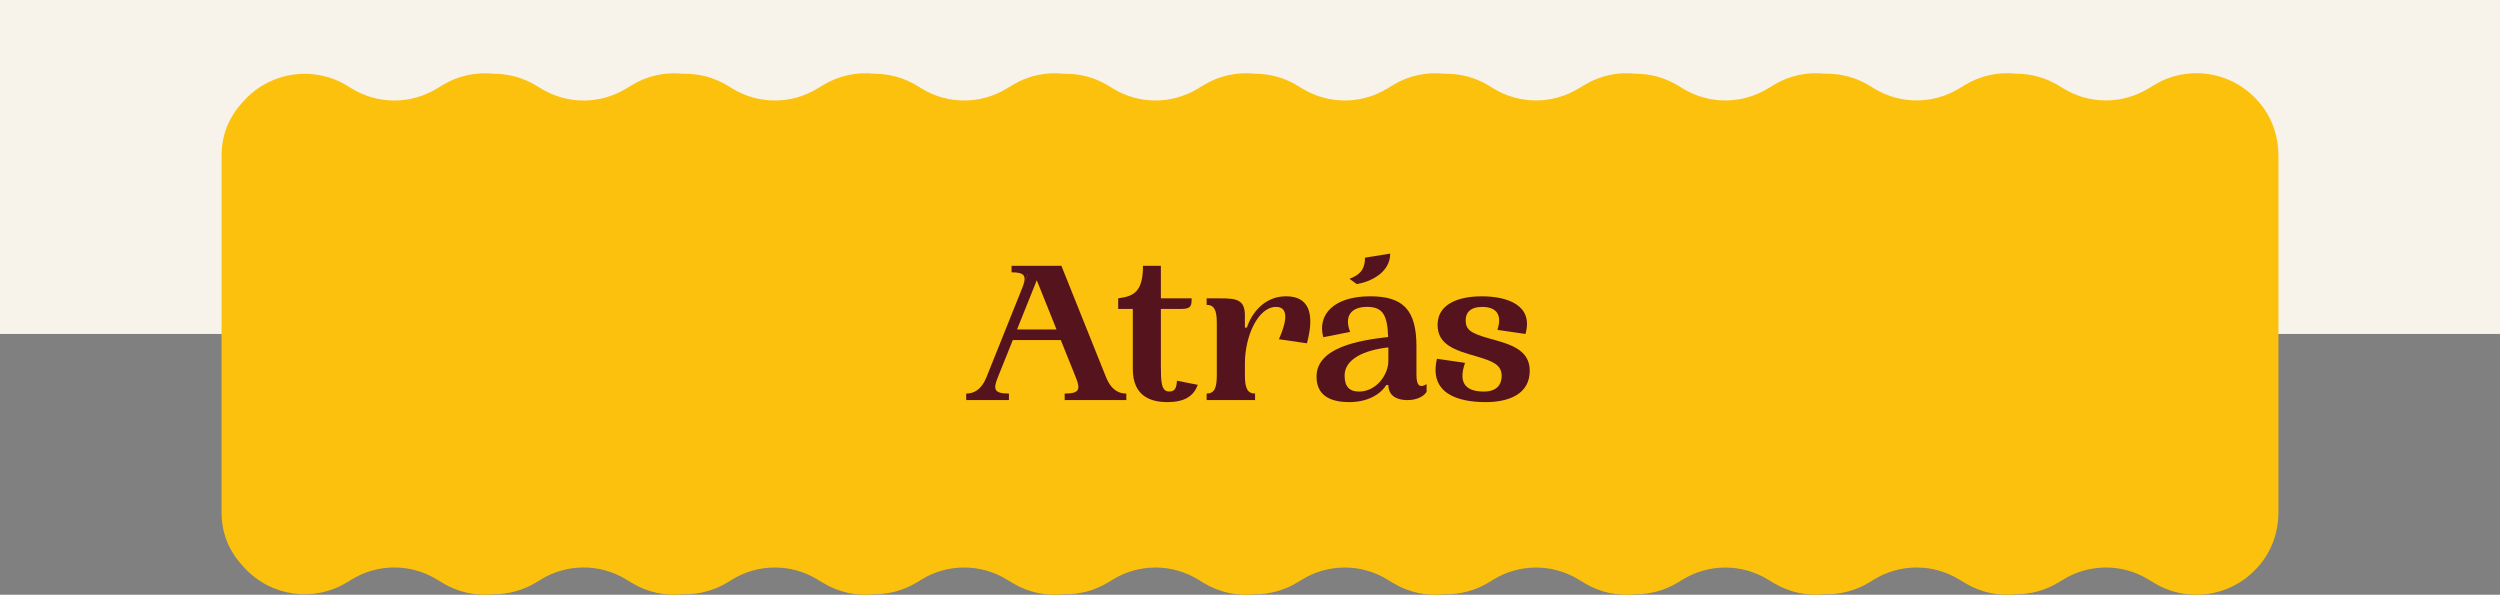 <?xml version="1.0" encoding="UTF-8"?>
<svg id="Capa_2" data-name="Capa 2" xmlns="http://www.w3.org/2000/svg" viewBox="0 0 1080 256.93">
  <rect x="0" y="0" width="1080" height="256.93" fill="#808080" stroke="none"/>
  <defs>
    <style>
      .cls-1 {
        fill: #fcc10c;
      }

      .cls-2 {
        fill: #55131d;
      }

      .cls-3 {
        fill: #f7f2ea;
      }
    </style>
  </defs>
  <g id="Capa_1-2" data-name="Capa 1">
    <g>
      <rect class="cls-3" width="1080" height="144.27" transform="translate(1080 144.27) rotate(180)"/>
      <g>
        <path class="cls-1" d="M766.2,251.82c6.87,4.17,14.7,5.73,22.24,4.88,6.61,.15,13.3-1.54,19.25-5.2l1.83-1.12c11.26-6.92,25.44-6.96,36.74-.11l2.58,1.56c6.84,4.15,14.62,5.72,22.13,4.89,6.36,0,12.77-1.7,18.49-5.22l1.83-1.12c11.26-6.92,25.44-6.96,36.74-.11l2.58,1.56c14.17,8.6,32.44,6.15,43.84-5.87l.42-.44c.31-.32,.61-.65,.9-.98,5.62-6.39,8.52-14.73,8.52-23.24V67.25c0-8.51-2.9-16.85-8.52-23.24-.29-.33-.59-.66-.9-.98l-.42-.44c-11.4-12.02-29.67-14.46-43.84-5.87l-2.58,1.56c-11.3,6.85-25.48,6.81-36.74-.11l-1.83-1.12c-5.73-3.52-12.13-5.22-18.49-5.22-7.51-.83-15.3,.74-22.13,4.89l-2.58,1.56c-11.3,6.85-25.48,6.81-36.74-.11l-1.83-1.12c-5.96-3.66-12.65-5.35-19.25-5.2-7.54-.85-15.37,.71-22.24,4.88l-2.58,1.56c-11.3,6.85-25.48,6.81-36.74-.11l-1.83-1.12c-5.73-3.52-12.13-5.22-18.49-5.22-7.51-.83-15.3,.74-22.13,4.89l-2.58,1.56c-11.3,6.85-25.48,6.81-36.74-.11l-1.83-1.12c-5.96-3.66-12.65-5.35-19.25-5.2-7.54-.85-15.37,.71-22.24,4.88l-2.58,1.56c-11.3,6.85-25.48,6.81-36.74-.11l-1.83-1.12c-5.73-3.52-12.13-5.22-18.49-5.22-7.51-.83-15.3,.74-22.13,4.89l-2.58,1.56c-11.3,6.85-25.48,6.81-36.74-.11l-1.83-1.12c-5.96-3.66-12.65-5.35-19.25-5.2-7.54-.85-15.37,.71-22.24,4.88l-2.58,1.56c-11.3,6.85-25.48,6.81-36.74-.11l-1.83-1.12c-5.73-3.52-12.13-5.22-18.49-5.22-7.51-.83-15.3,.74-22.13,4.89l-2.58,1.56c-11.3,6.85-25.48,6.81-36.74-.11l-1.83-1.12c-5.96-3.66-12.65-5.35-19.25-5.2-7.54-.85-15.37,.71-22.24,4.88l-2.58,1.56c-11.3,6.85-25.48,6.81-36.74-.11l-1.83-1.12c-5.73-3.52-12.13-5.22-18.49-5.22-7.51-.83-15.3,.74-22.13,4.89l-2.58,1.56c-11.3,6.85-25.48,6.81-36.74-.11l-1.83-1.12c-14.25-8.76-32.72-6.29-44.16,5.9l-1,1.06c-2.61,2.79-4.68,5.89-6.21,9.18-2.05,4.4-2.97,9.24-2.97,14.09V221.26c0,4.85,.93,9.69,2.97,14.09,1.53,3.29,3.6,6.39,6.21,9.18l1,1.06c11.44,12.2,29.9,14.67,44.16,5.9l1.83-1.12c11.26-6.92,25.44-6.96,36.74-.11l2.58,1.56c6.84,4.15,14.62,5.72,22.13,4.89,6.36,0,12.77-1.7,18.49-5.22l1.83-1.12c11.26-6.92,25.44-6.96,36.74-.11l2.58,1.56c6.87,4.17,14.7,5.73,22.24,4.88,6.61,.15,13.3-1.54,19.25-5.2l1.83-1.12c11.26-6.92,25.44-6.96,36.74-.11l2.58,1.56c6.84,4.15,14.62,5.72,22.13,4.89,6.36,0,12.77-1.7,18.49-5.22l1.83-1.12c11.26-6.92,25.44-6.96,36.74-.11l2.58,1.56c6.87,4.17,14.7,5.73,22.24,4.88,6.61,.15,13.3-1.54,19.25-5.2l1.83-1.12c11.26-6.92,25.44-6.96,36.74-.11l2.58,1.56c6.84,4.15,14.62,5.72,22.13,4.89,6.36,0,12.77-1.7,18.49-5.22l1.83-1.12c11.26-6.92,25.44-6.96,36.74-.11l2.58,1.56c6.87,4.17,14.7,5.73,22.24,4.88,6.61,.15,13.3-1.54,19.25-5.2l1.83-1.12c11.26-6.92,25.44-6.96,36.74-.11l2.58,1.56c6.84,4.15,14.62,5.72,22.13,4.89,6.36,0,12.77-1.7,18.49-5.22l1.83-1.12c11.26-6.92,25.44-6.96,36.74-.11l2.58,1.56Z"/>
        <g>
          <path class="cls-2" d="M486.57,170.02v2.81h-26.63v-2.81c6.33,0,6.94-1.76,4.83-6.94l-6.5-16.17h-20.74l-6.5,16.17c-2.11,5.19-1.49,6.94,4.83,6.94v2.81h-18.46v-2.81c3.43,0,6.59-1.76,8.7-6.94l17.93-44.74-.09,.09-2.29,5.71c1.93-4.83,1.23-6.5-4.66-6.5v-2.81h21.53l19.34,48.25c2.11,5.19,5.27,6.94,8.7,6.94Zm-30.15-27.69l-8.53-21.27-8.53,21.27h17.05Zm-14.94-17.75l.18-.44-.18,.44Z"/>
          <path class="cls-2" d="M517.42,166.24c-1.76,5.01-5.89,7.47-13.1,7.47s-14.94-2.55-14.94-14.24v-26.02h-6.33v-4.57c6.77-.88,10.72-2.81,10.72-14.06h7.73v14.06h13.27c0,2.81,0,4.57-4.22,4.57h-9.05v24.43c0,6.94,.09,11.25,3.6,11.25,2.2,0,3.16-1.14,3.34-4.66l8.96,1.76Z"/>
          <path class="cls-2" d="M564.61,148.31l-12.13-1.76c4.57-10.28,2.99-13.97-1.23-13.97-7.65,0-13.45,12.39-13.45,24.43v5.27c0,5.62,1.23,7.73,4.39,7.73v2.81h-20.92v-2.81c3.16,0,4.39-2.11,4.39-7.73v-22.85c0-5.62-1.23-7.73-4.39-7.73v-2.81h5.8c6.86,0,10.72,.44,10.72,7.29v5.36h.88c1.76-5.62,7.12-13.54,16.88-13.54s12.57,7.12,9.05,20.3Z"/>
          <path class="cls-2" d="M616.29,165.98v3.34c-1.49,2.29-4.83,3.52-8.17,3.52s-7.82-.88-8.35-5.89v-.62h-.88c-2.64,4.13-8.17,7.38-16,7.38-9.23,0-14.15-3.6-14.15-10.99,0-12.74,18.63-15.73,30.94-17.14-.35-9.05-2.02-13.01-9.05-13.01s-10.02,4.04-7.38,10.81l-11.6,2.29c-2.64-9.67,4.48-17.67,20.21-17.67,14.33,0,20.04,5.89,20.04,21.62v12.3c0,4.92,1.58,5.71,4.39,4.04Zm-16.52-11.07v-4.83c-10.37,1.14-18.9,5.01-18.9,12.13,0,4.66,1.93,6.94,6.24,6.94,7.56,0,12.66-7.38,12.66-13.18v-1.05Zm-13.62-32.17l-3.16-2.29c4.04-1.58,6.68-3.6,6.68-9.14l10.9-1.76c0,8.26-8.61,12.22-14.41,13.18Z"/>
          <path class="cls-2" d="M640.11,128.01c11.16,0,22.41,3.87,18.9,16.26l-12.13-1.76c2.64-8-2.11-9.93-6.5-9.93-5.36,0-7.21,2.64-7.21,5.71,0,4.04,2.02,5.62,9.84,7.82,9.32,2.55,17.84,4.83,17.84,14.06,0,10.11-9.05,13.54-19.07,13.54-12.22,0-24.52-3.87-21.01-18.72l12.13,1.76c-3.52,10.02,1.76,12.39,8.17,12.39,5.45,0,7.65-2.9,7.65-6.77,0-5.01-4.31-6.42-10.63-8.35-9.67-2.72-17.05-5.1-17.05-13.71s8.35-12.3,19.07-12.3Z"/>
        </g>
      </g>
    </g>
  </g>
</svg>